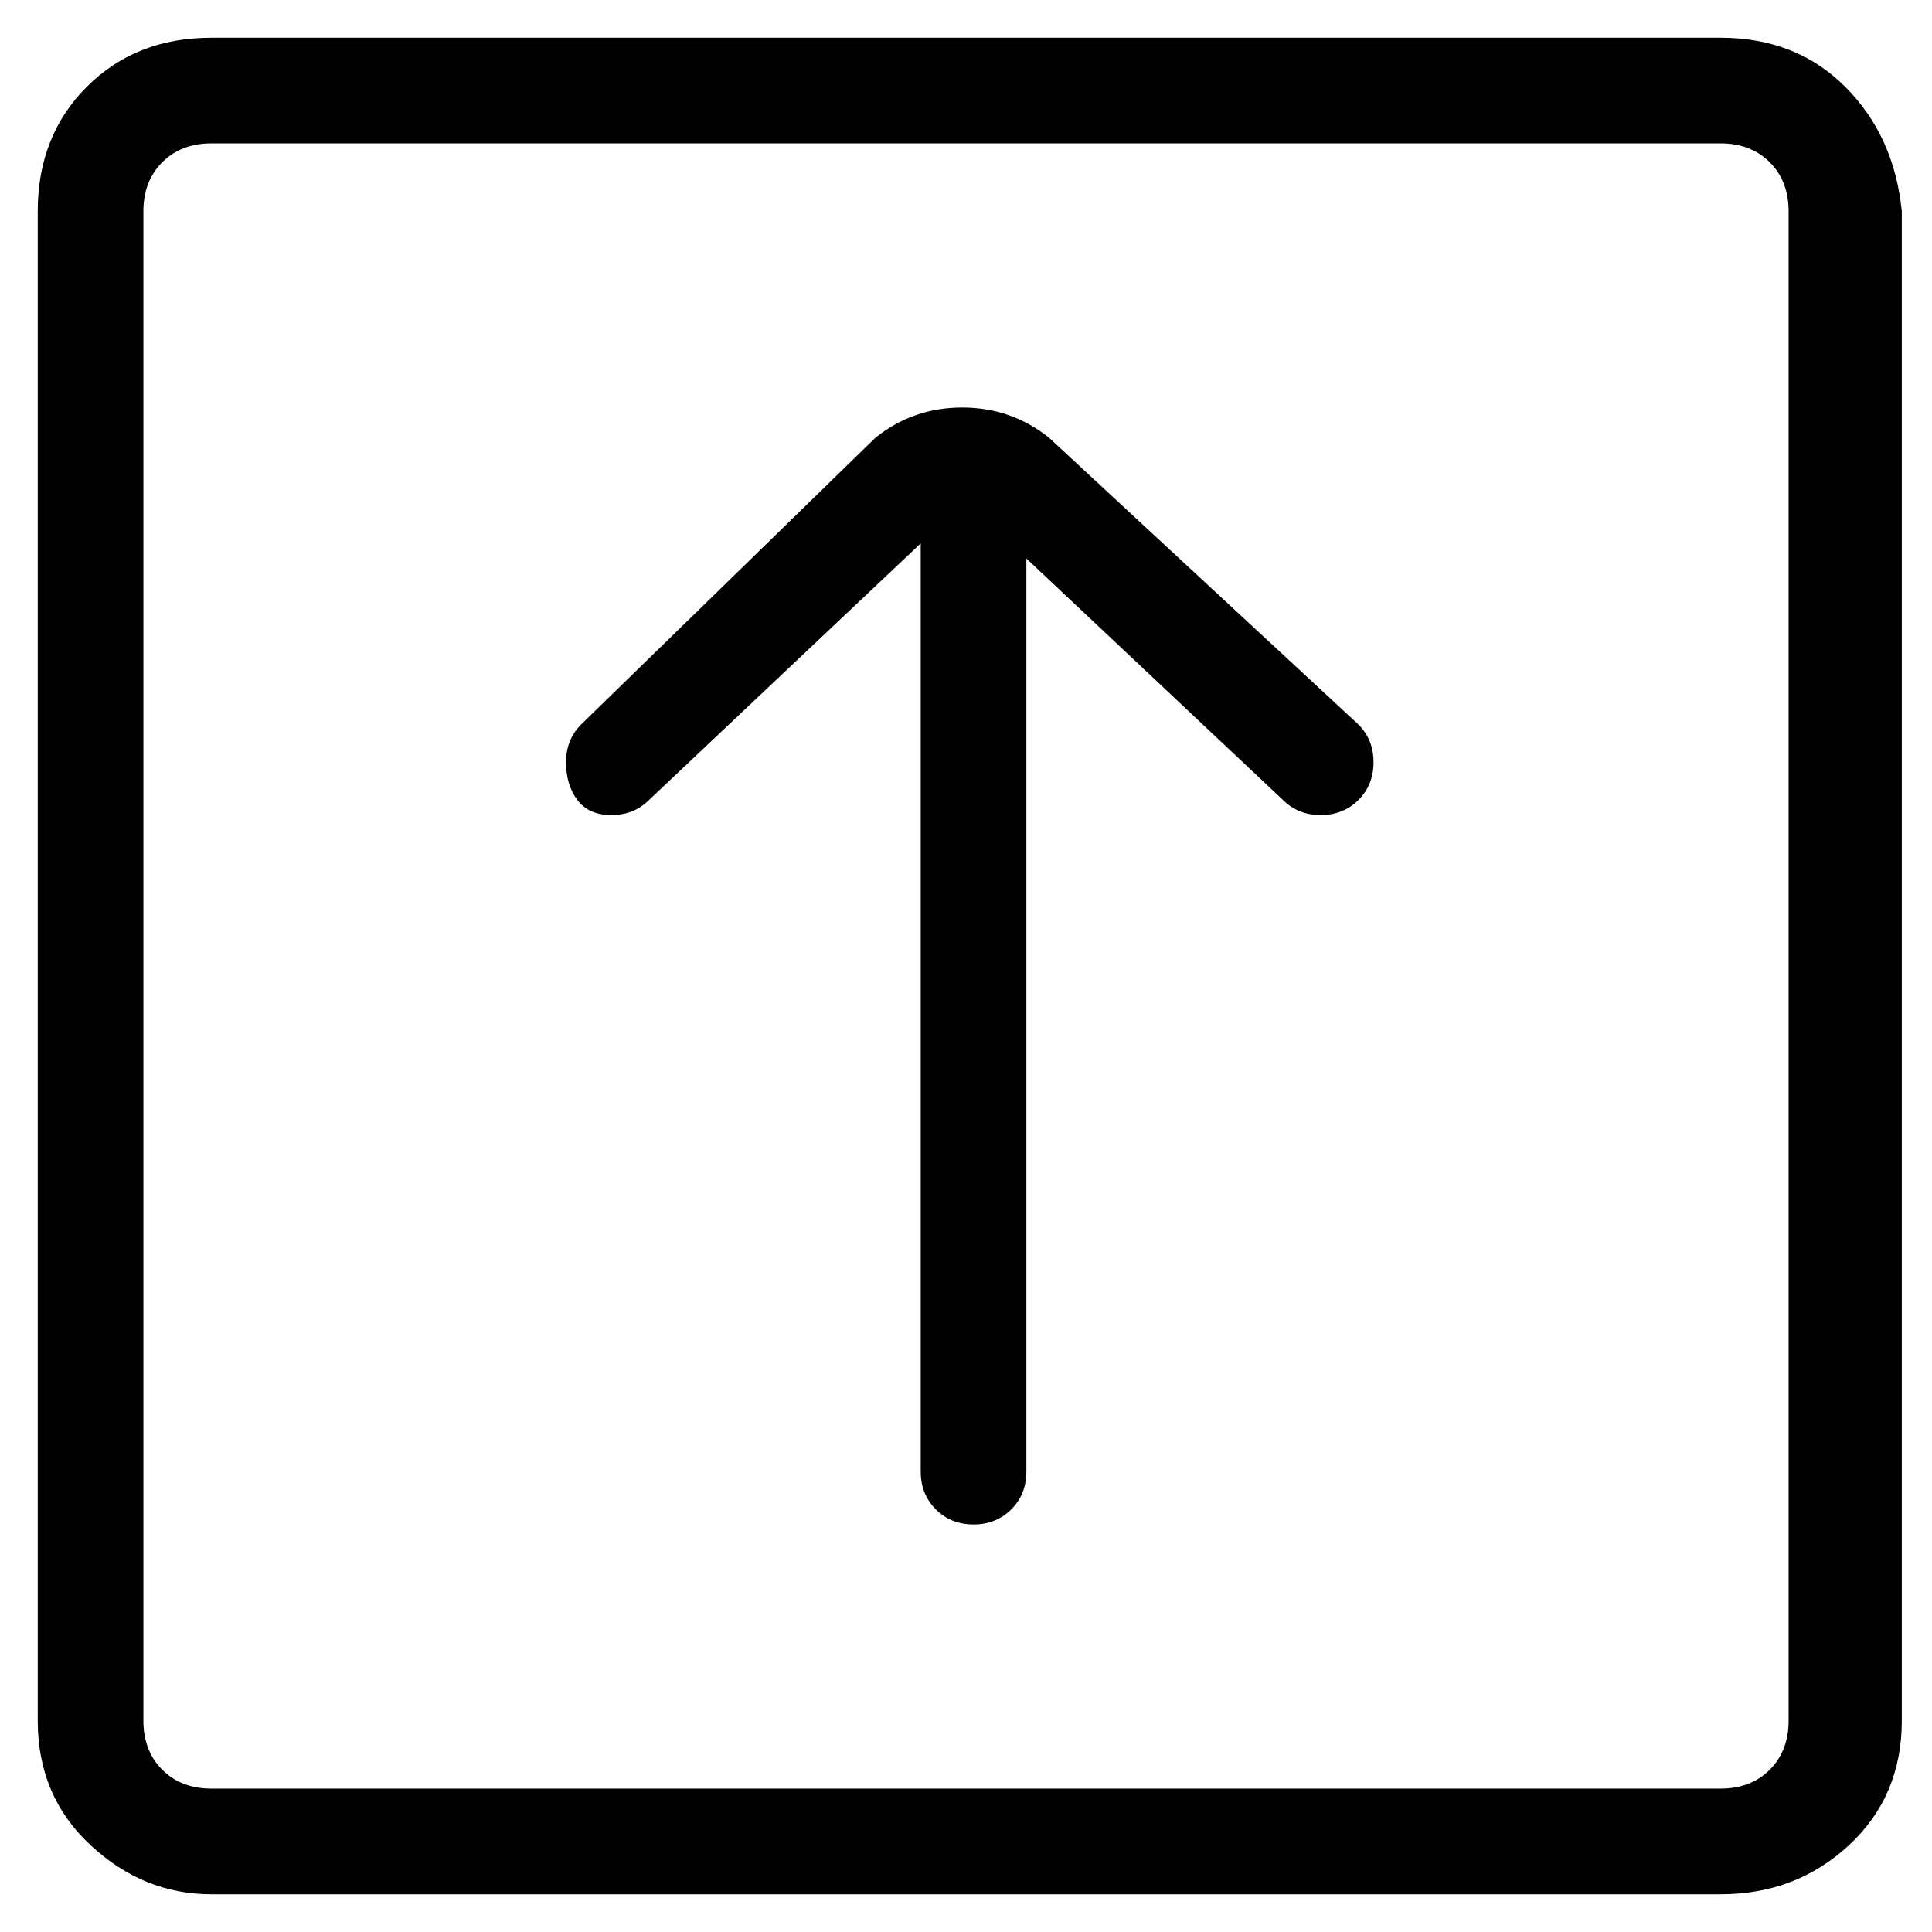 <svg viewBox="0 0 256 256" xmlns="http://www.w3.org/2000/svg">
  <path transform="scale(1, -1) translate(0, -256)" fill="currentColor" d="M139 198v0q-5 4 -11.5 4t-11.5 -4l-39 -38q-2 -2 -2 -5t1.5 -5t4.5 -2t5 2l36 34v-123q0 -3 2 -5t5 -2t5 2t2 5v121l34 -32q2 -2 5 -2t5 2t2 5t-2 5zM228 251h-200q-10 0 -16.5 -6.5t-6.5 -16.5v-200q0 -10 7 -16.5t16 -6.5h200q10 0 17 6.5t7 16.5v200q-1 10 -7.5 16.5 t-16.5 6.5zM237 28q0 -4 -2.5 -6.5t-6.5 -2.5h-200q-4 0 -6.5 2.5t-2.5 6.5v200q0 4 2.5 6.5t6.5 2.5h200q4 0 6.5 -2.5t2.5 -6.5v-200z" />
</svg>